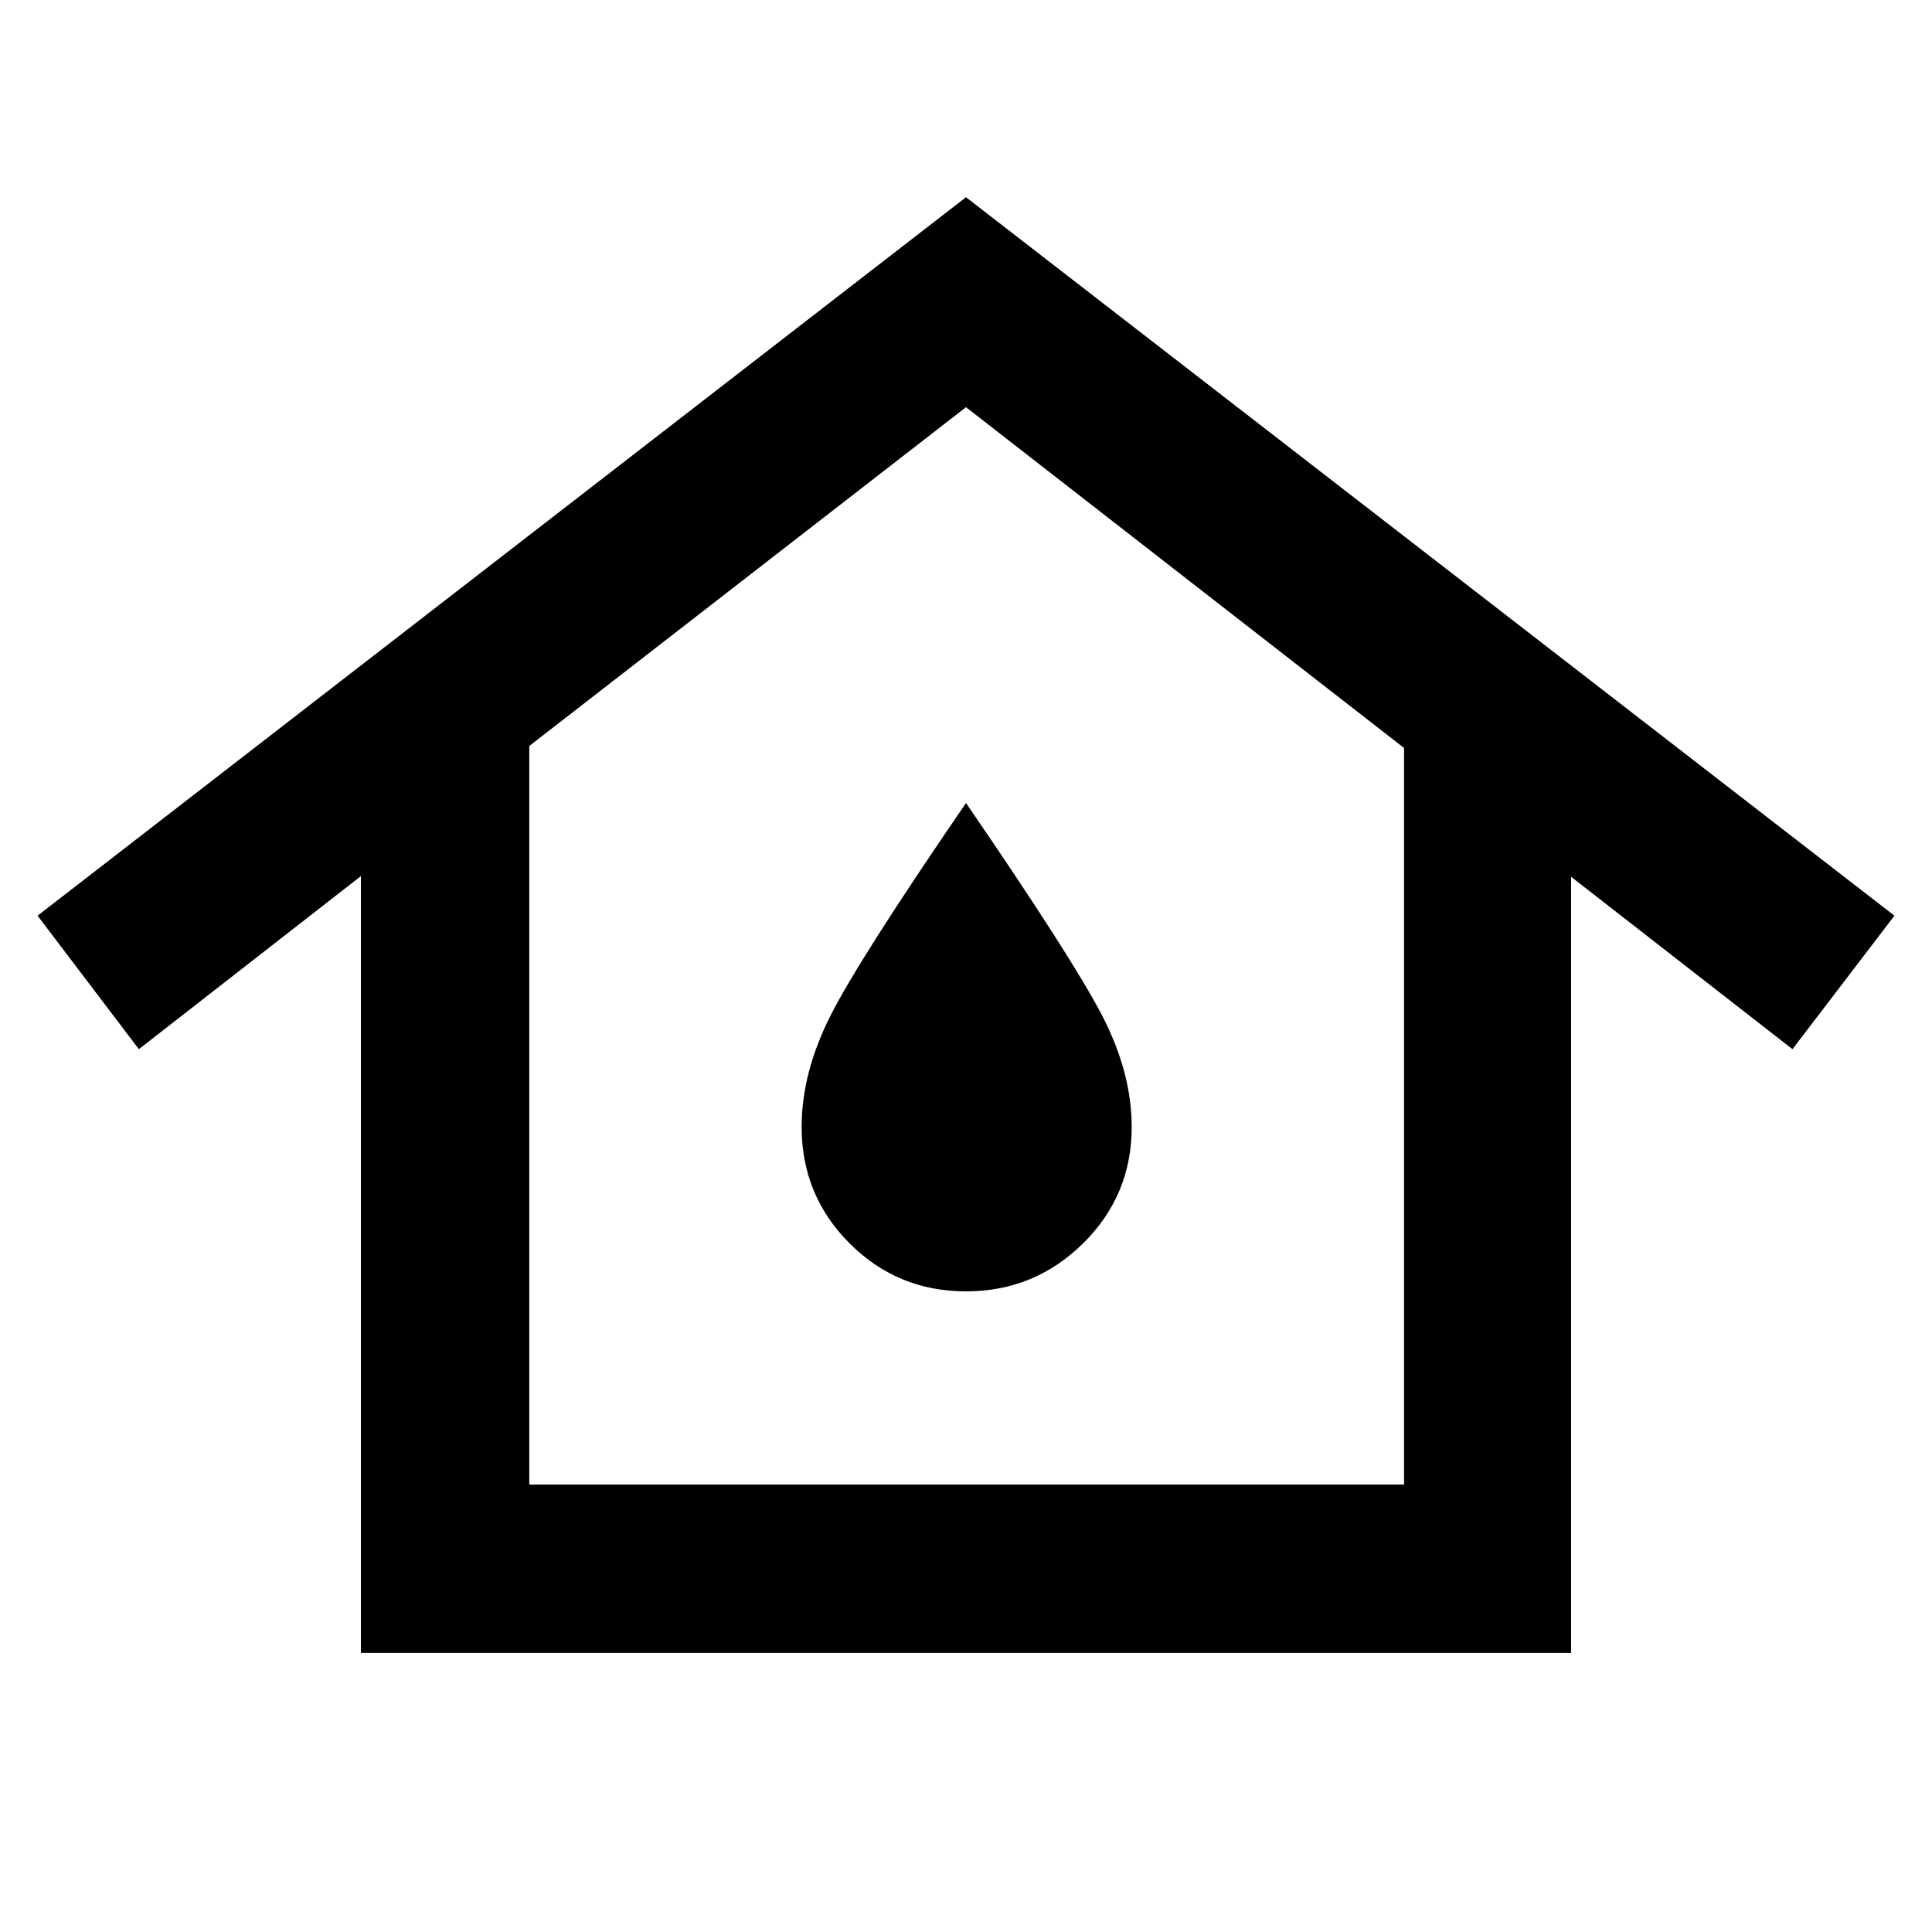 <svg xmlns="http://www.w3.org/2000/svg" height="40" viewBox="0 -960 960 960" width="40"><path d="M263-222.33h434.67v-366L480-757.67 263-589.33v367Zm-83.67 83.66v-386L69-438.67 18.67-505 480-862l461.33 357-50.66 66.33-110-85.66v385.66H179.33ZM480-318.33q34 0 58.17-23.84Q562.33-366 562.33-400q0-27-14.66-55.33Q533-483.67 480-561q-53 77.33-67.33 105.67Q398.33-427 398.33-400q0 34 23.84 57.83Q446-318.33 480-318.33Zm0-81.67Z"/></svg>